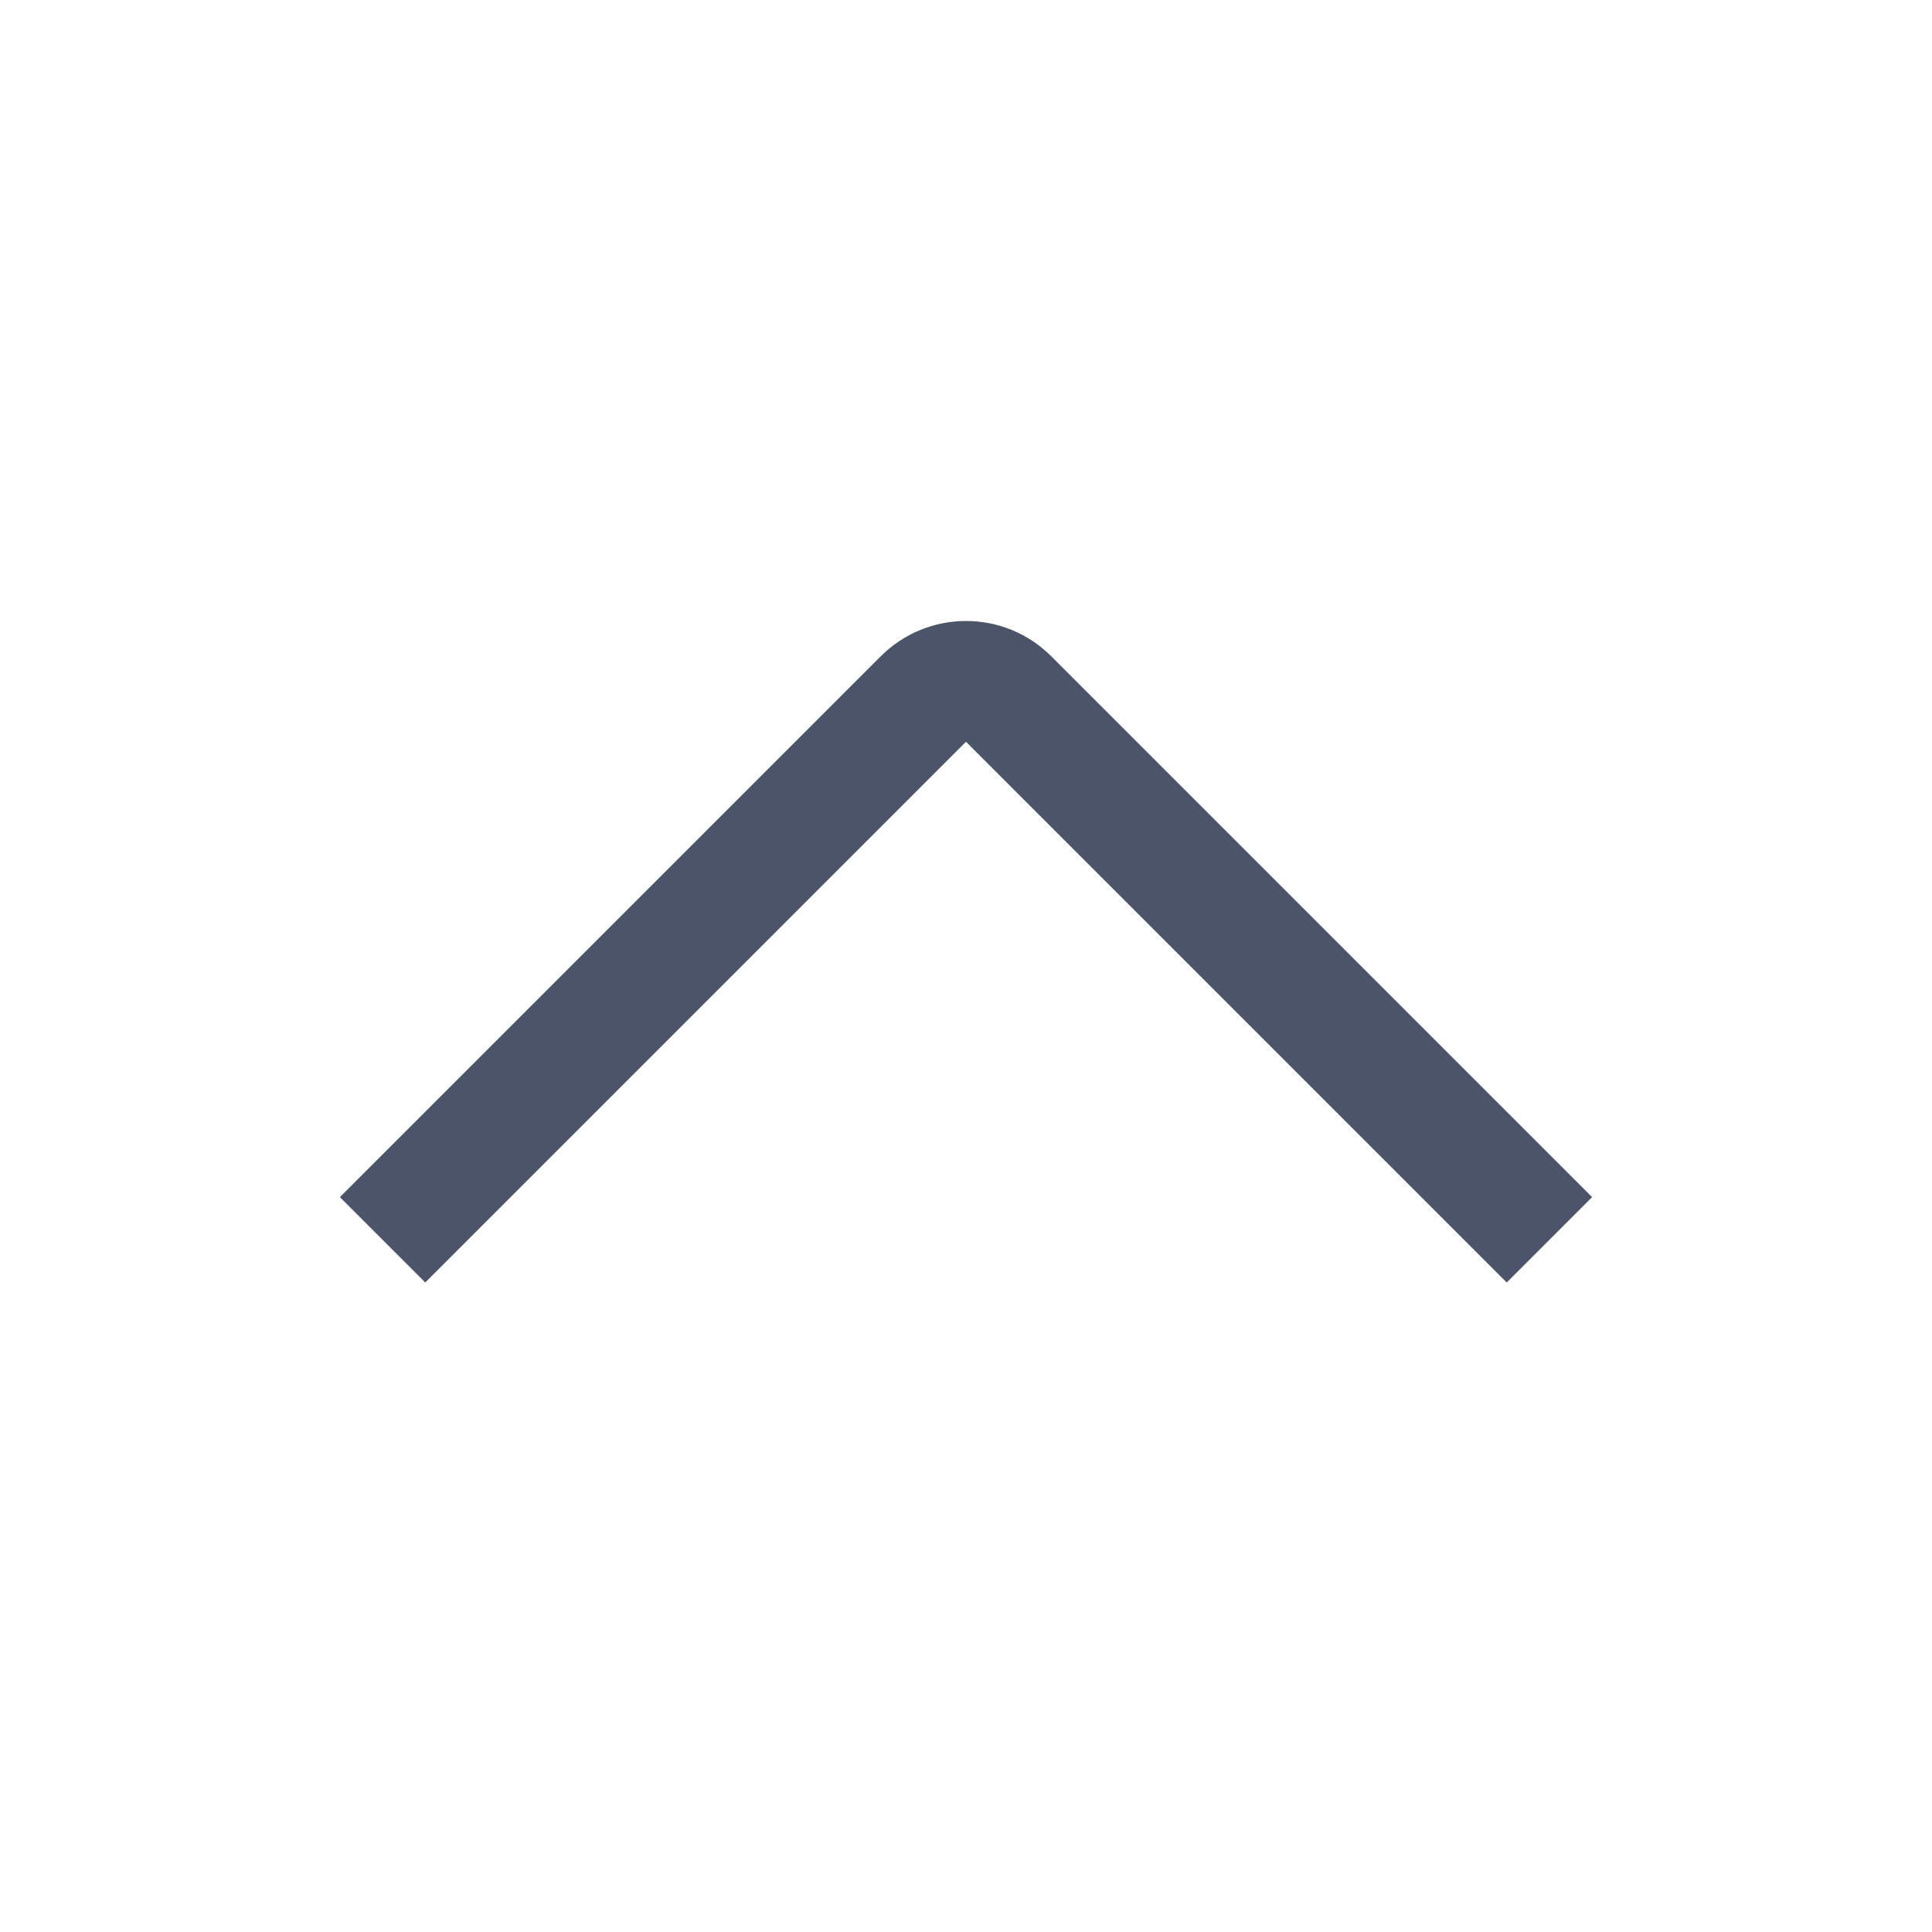 <svg width="16" height="16" viewBox="0 0 16 16" fill="none" xmlns="http://www.w3.org/2000/svg">
<path fill-rule="evenodd" clip-rule="evenodd" d="M3.522 10.621L2.815 9.914L7.293 5.436C7.684 5.045 8.317 5.045 8.707 5.436L13.185 9.914L12.478 10.621L8 6.143L3.522 10.621Z" fill="#4B5468"/>
</svg>
